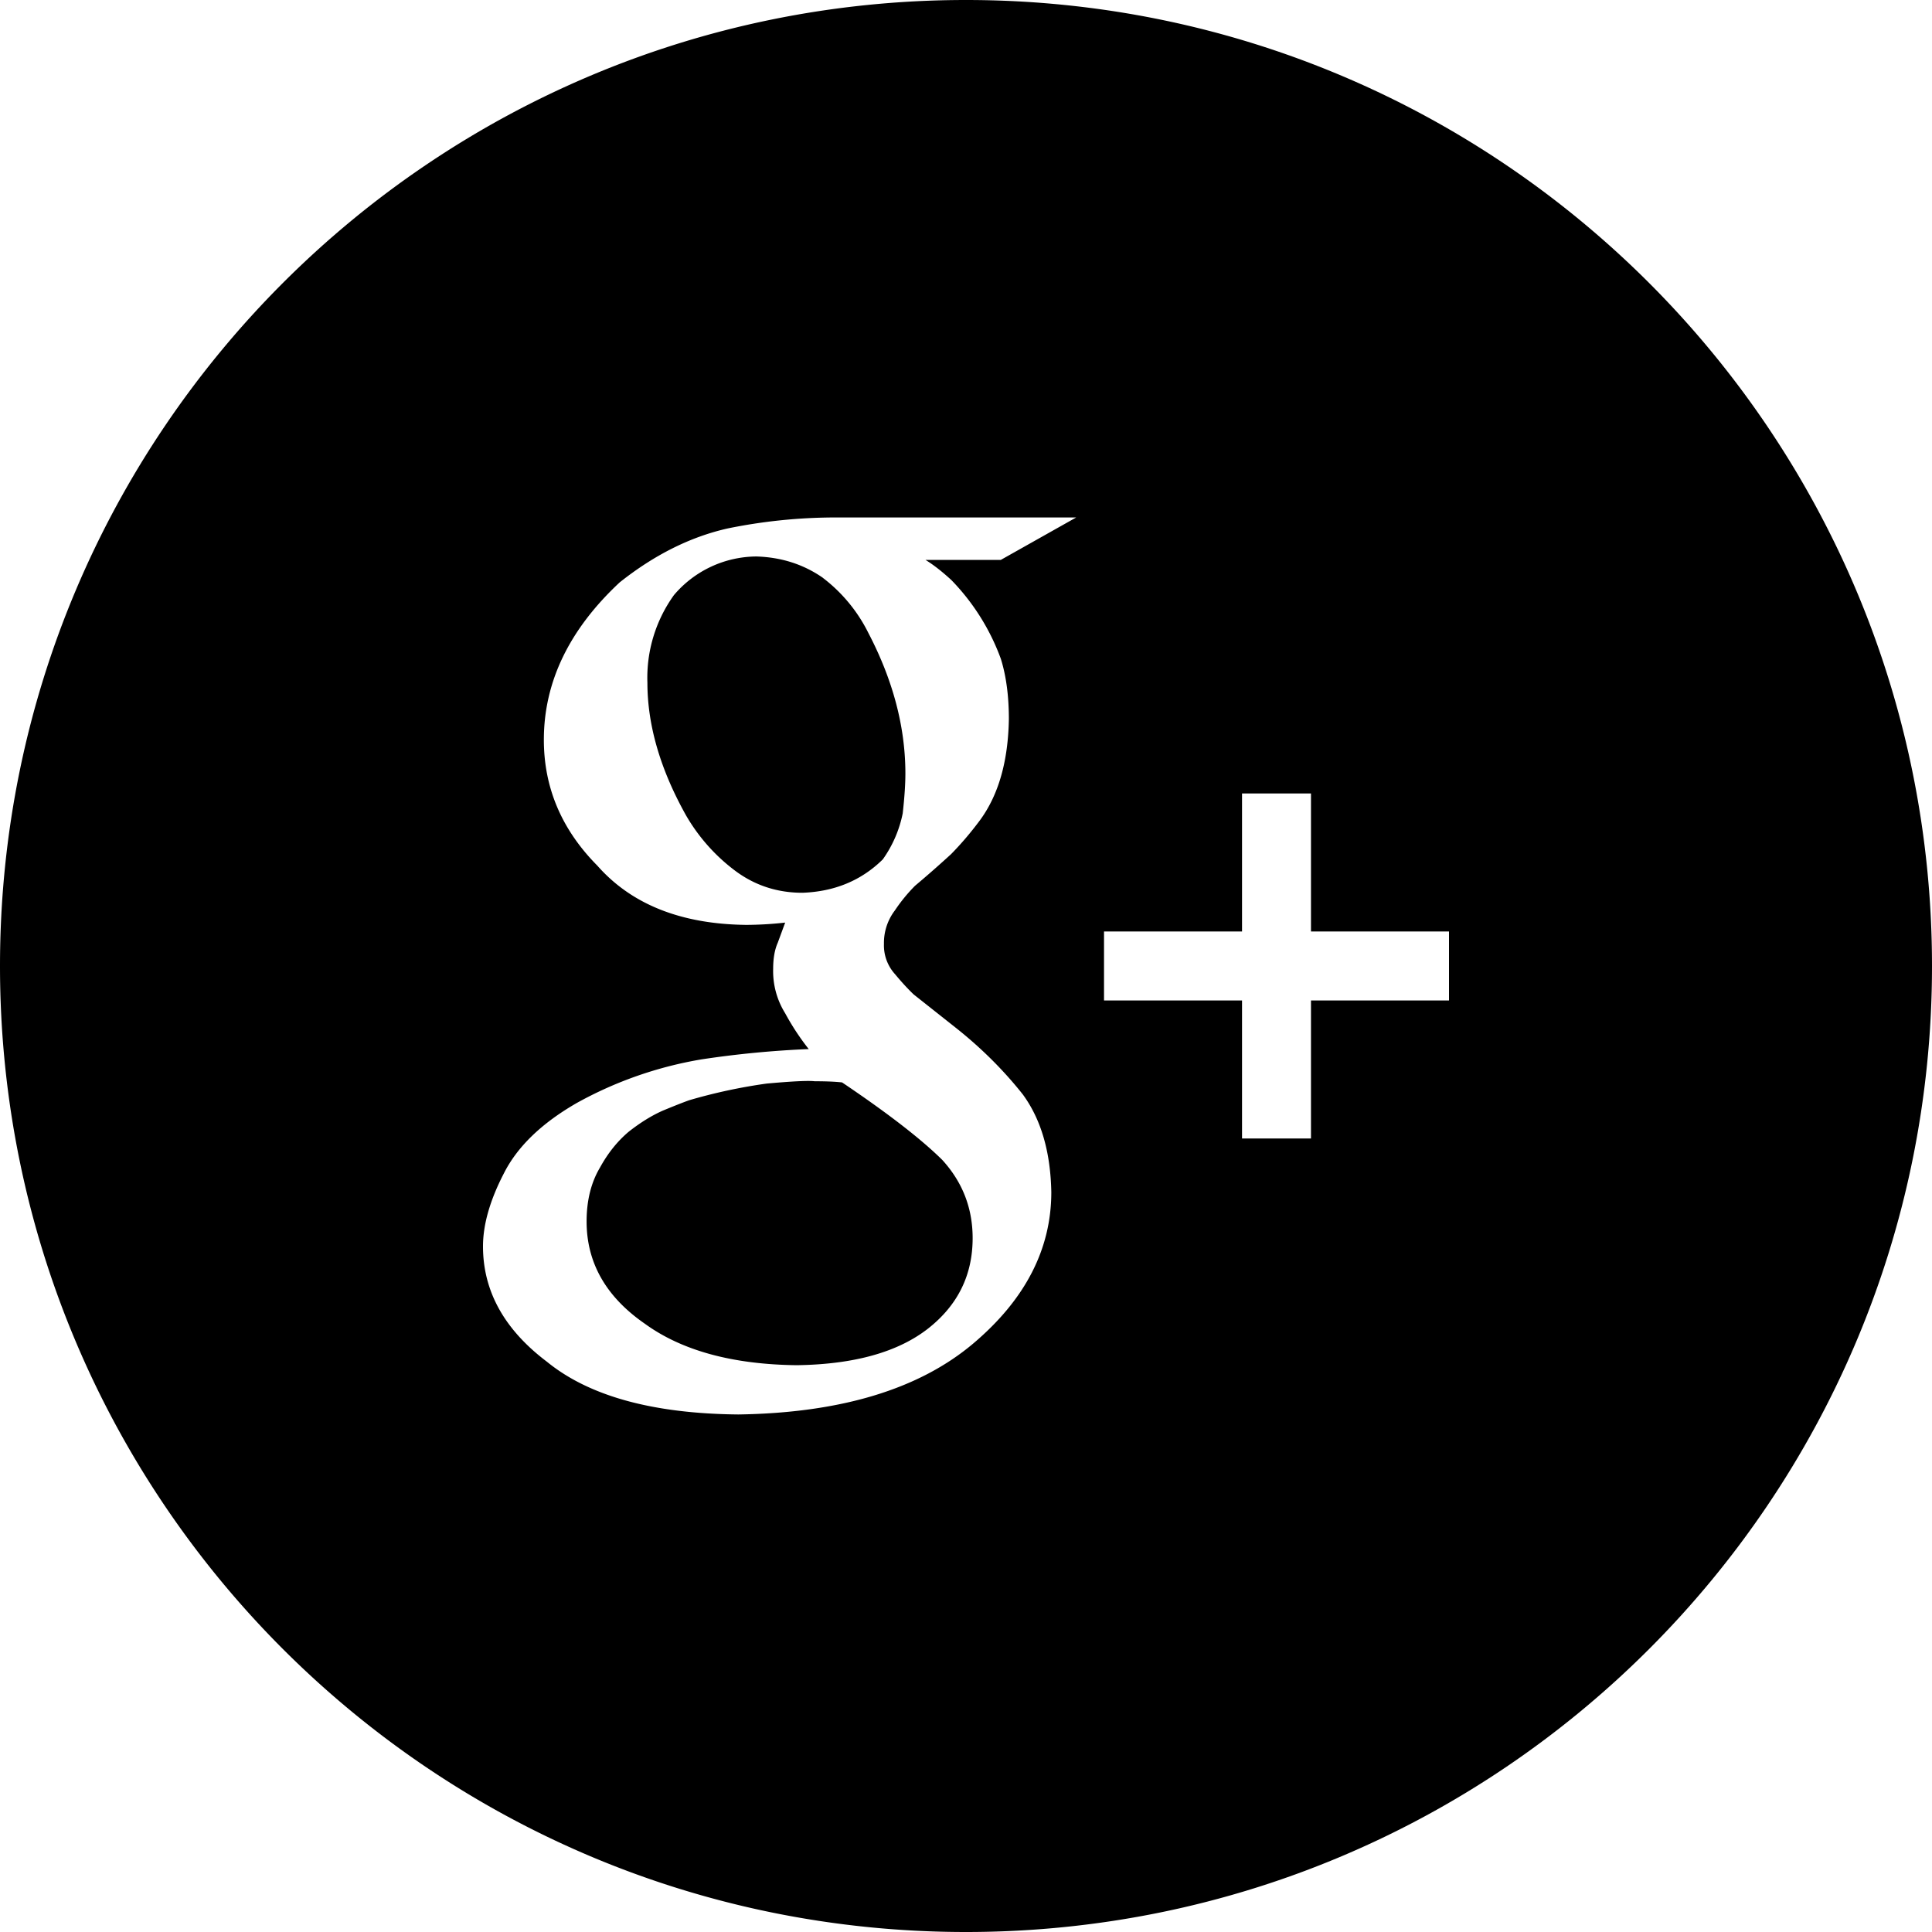 <svg xmlns="http://www.w3.org/2000/svg" width="32" height="32" viewBox="0 0 32 32">
    <path fill-rule="evenodd" d="M24 16.571h-2.286v2.286h-1.142v-2.286h-2.286v-1.143h2.286v-2.286h1.142v2.286H24v1.143zm-10.371-7a2.6 2.6 0 0 1 .755.915c.408.782.612 1.557.612 2.327 0 .178-.015.397-.044.658a1.986 1.986 0 0 1-.33.763c-.355.35-.8.534-1.331.553-.421 0-.796-.124-1.124-.372a3.053 3.053 0 0 1-.802-.906c-.428-.763-.642-1.497-.642-2.203a2.344 2.344 0 0 1 .44-1.45 1.805 1.805 0 0 1 1.367-.639c.414.013.78.131 1.099.353zm-.136 8.338c.174 0 .325.005.454.019.753.507 1.307.935 1.66 1.284.336.368.503.8.503 1.295 0 .61-.244 1.108-.734 1.495-.502.394-1.23.597-2.182.61-1.063-.013-1.9-.242-2.512-.686-.644-.445-.966-1.01-.966-1.695 0-.349.075-.647.223-.895.129-.235.286-.432.473-.59.193-.152.383-.27.57-.352.186-.077.33-.134.434-.171a8.943 8.943 0 0 1 1.285-.276c.425-.038.689-.051.792-.038zm2.265-8.301a3.677 3.677 0 0 1 .819 1.304c.089.285.133.618.133.999-.012.698-.171 1.256-.479 1.675-.151.203-.31.39-.479.562-.187.171-.385.346-.596.523a2.739 2.739 0 0 0-.335.41.887.887 0 0 0-.18.552.71.71 0 0 0 .185.504c.105.127.207.238.306.333l.686.543c.426.336.8.707 1.122 1.113.303.413.46.952.473 1.619 0 .945-.433 1.783-1.298 2.512-.898.755-2.193 1.146-3.885 1.171-1.416-.013-2.474-.304-3.172-.874C8.353 22.022 8 21.385 8 20.644c0-.361.115-.763.344-1.206.223-.444.625-.833 1.209-1.169a6.464 6.464 0 0 1 2.064-.722 16.316 16.316 0 0 1 1.778-.171 4.1 4.1 0 0 1-.39-.593 1.32 1.32 0 0 1-.199-.737c0-.172.025-.316.076-.431l.123-.334a6.01 6.01 0 0 1-.649.038c-1.077-.013-1.897-.34-2.462-.981-.591-.596-.886-1.291-.886-2.084 0-.958.419-1.827 1.256-2.608.574-.456 1.172-.755 1.792-.894a8.93 8.93 0 0 1 1.725-.181h4.044l-1.249.703h-1.247c.127.077.27.188.429.334zM16 0C7.163 0 0 7.163 0 16c0 8.836 7.163 16 16 16s16-7.164 16-16c0-8.837-7.163-16-16-16z"/>
</svg>
